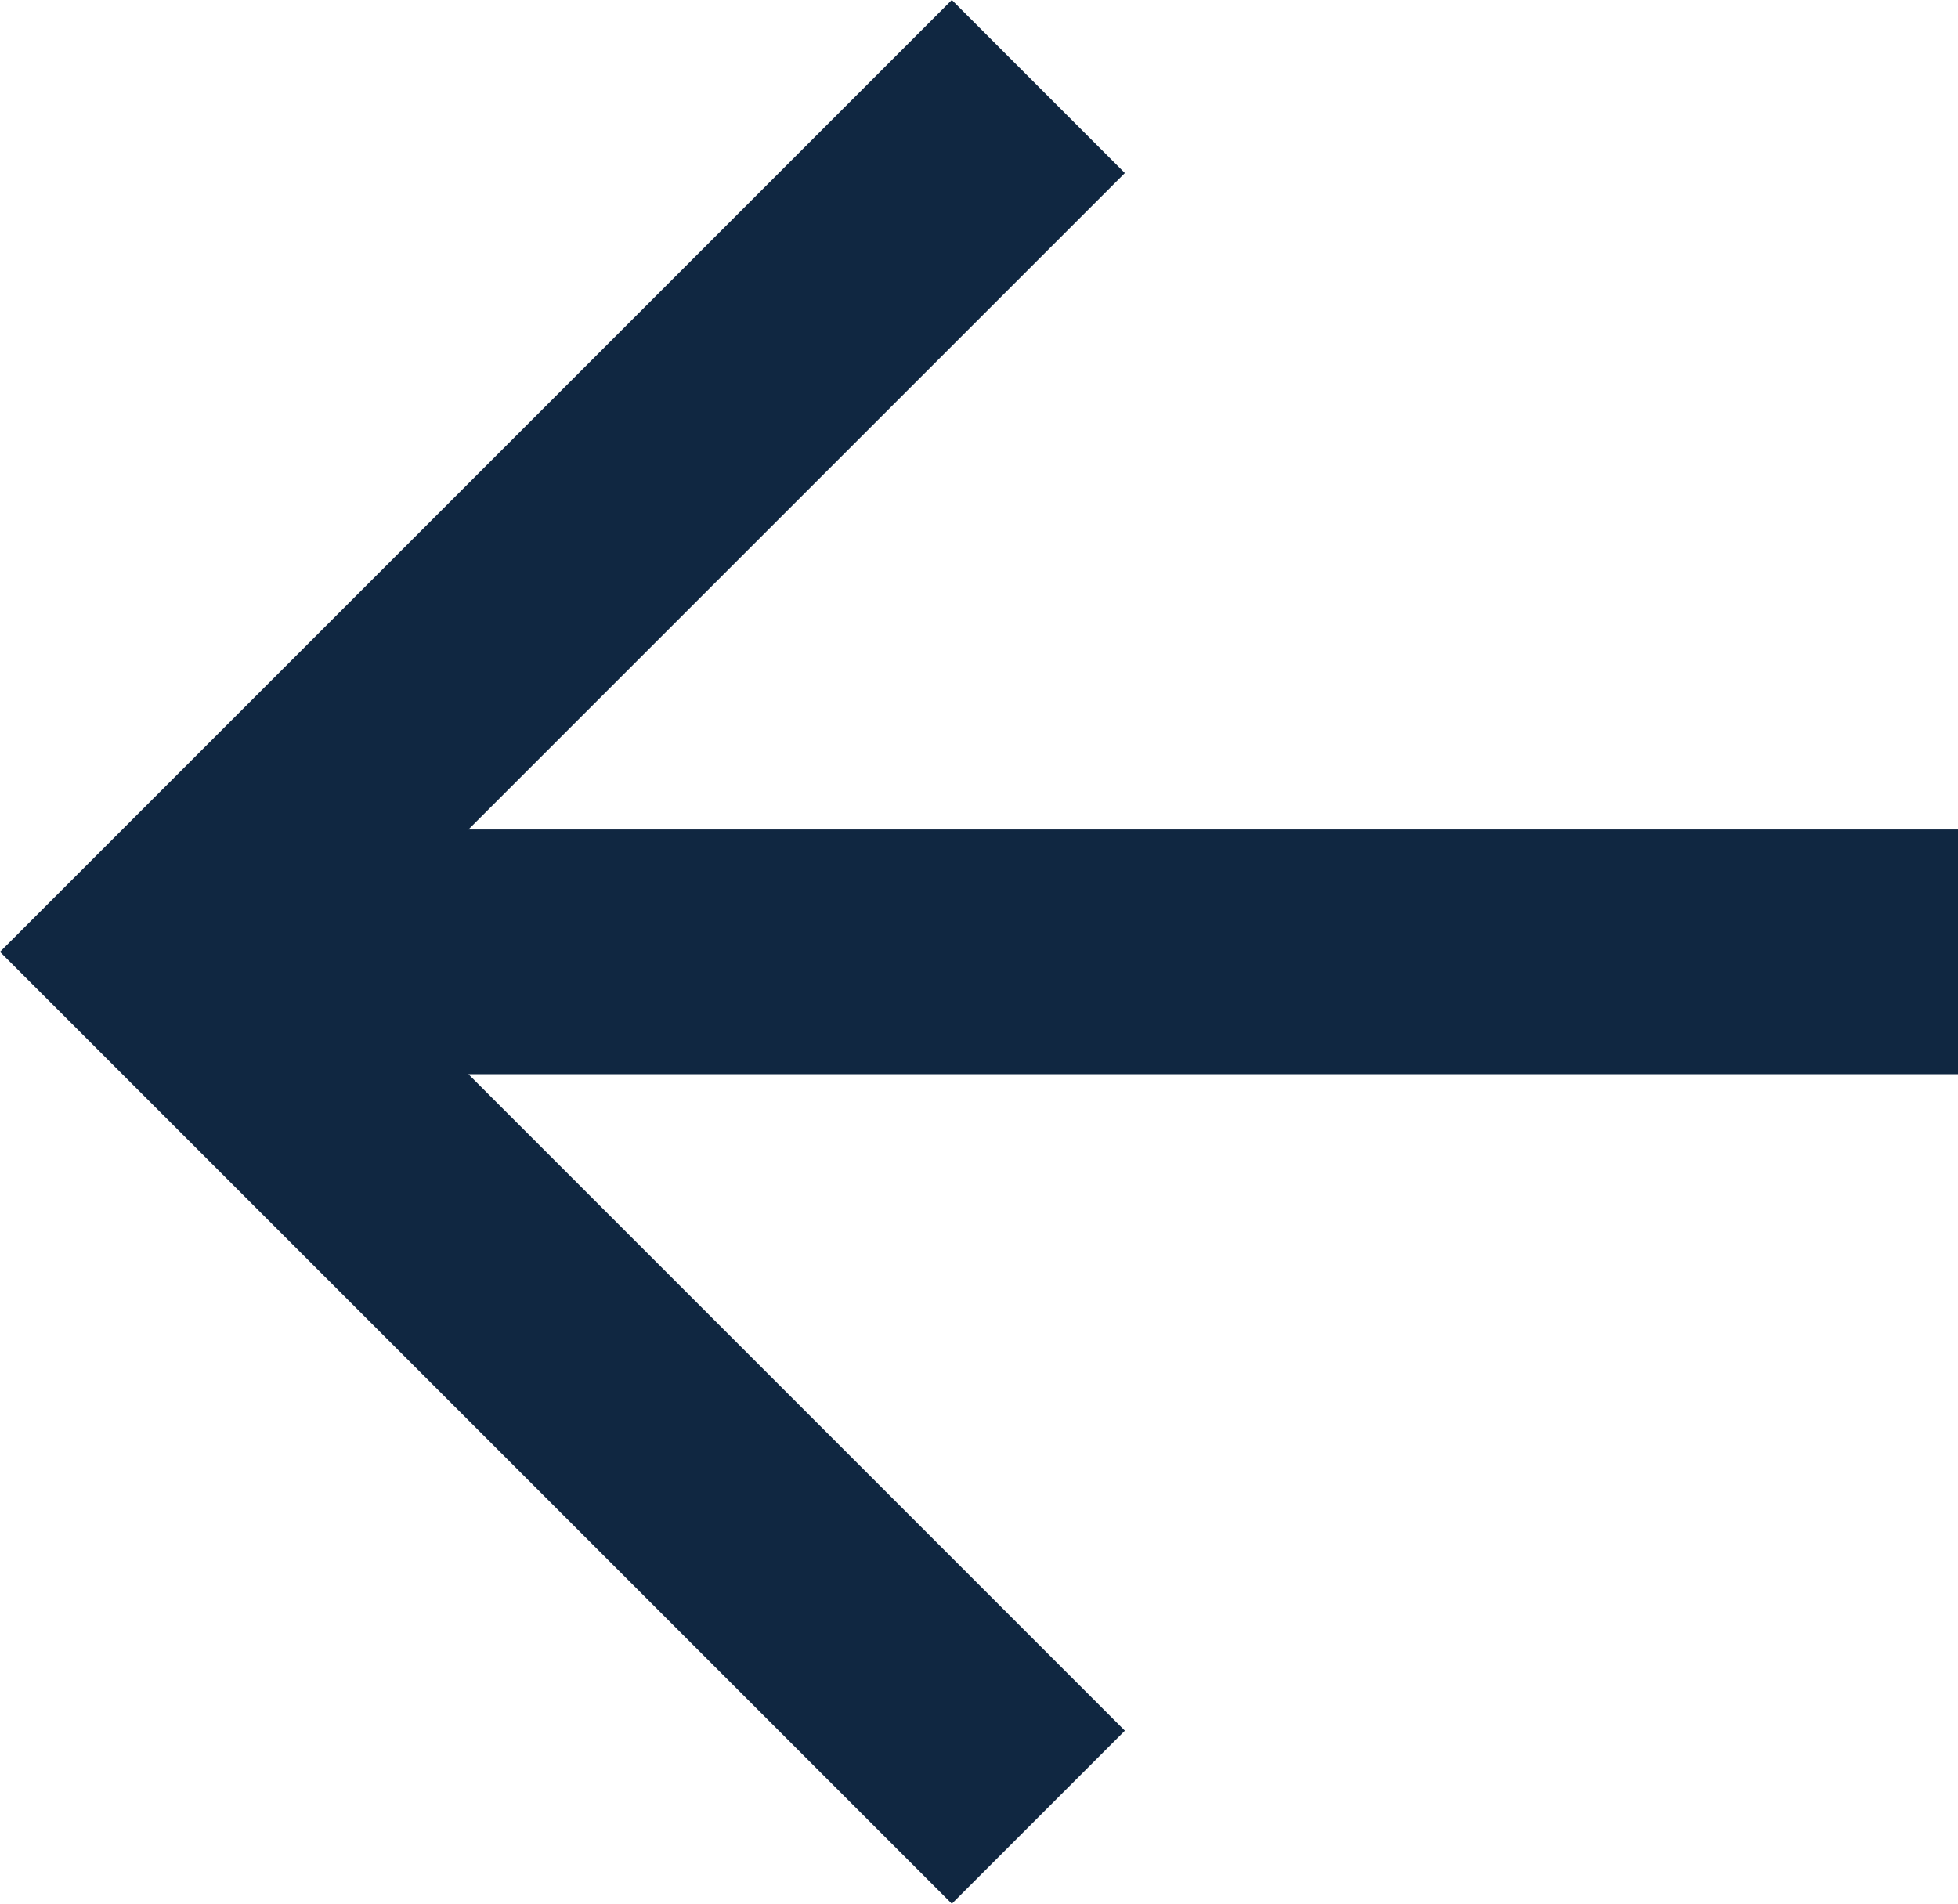<svg id="Vector" xmlns="http://www.w3.org/2000/svg" width="16" height="15.556" viewBox="0 0 16 15.556">
  <path id="Vector-2" data-name="Vector" d="M12.172-6.778,6.808-1.414,8.222,0,16-7.778,8.222-15.556,6.808-14.142l5.364,5.364H0v2Z" transform="translate(16) rotate(180)" fill="#102741"/>
</svg>
